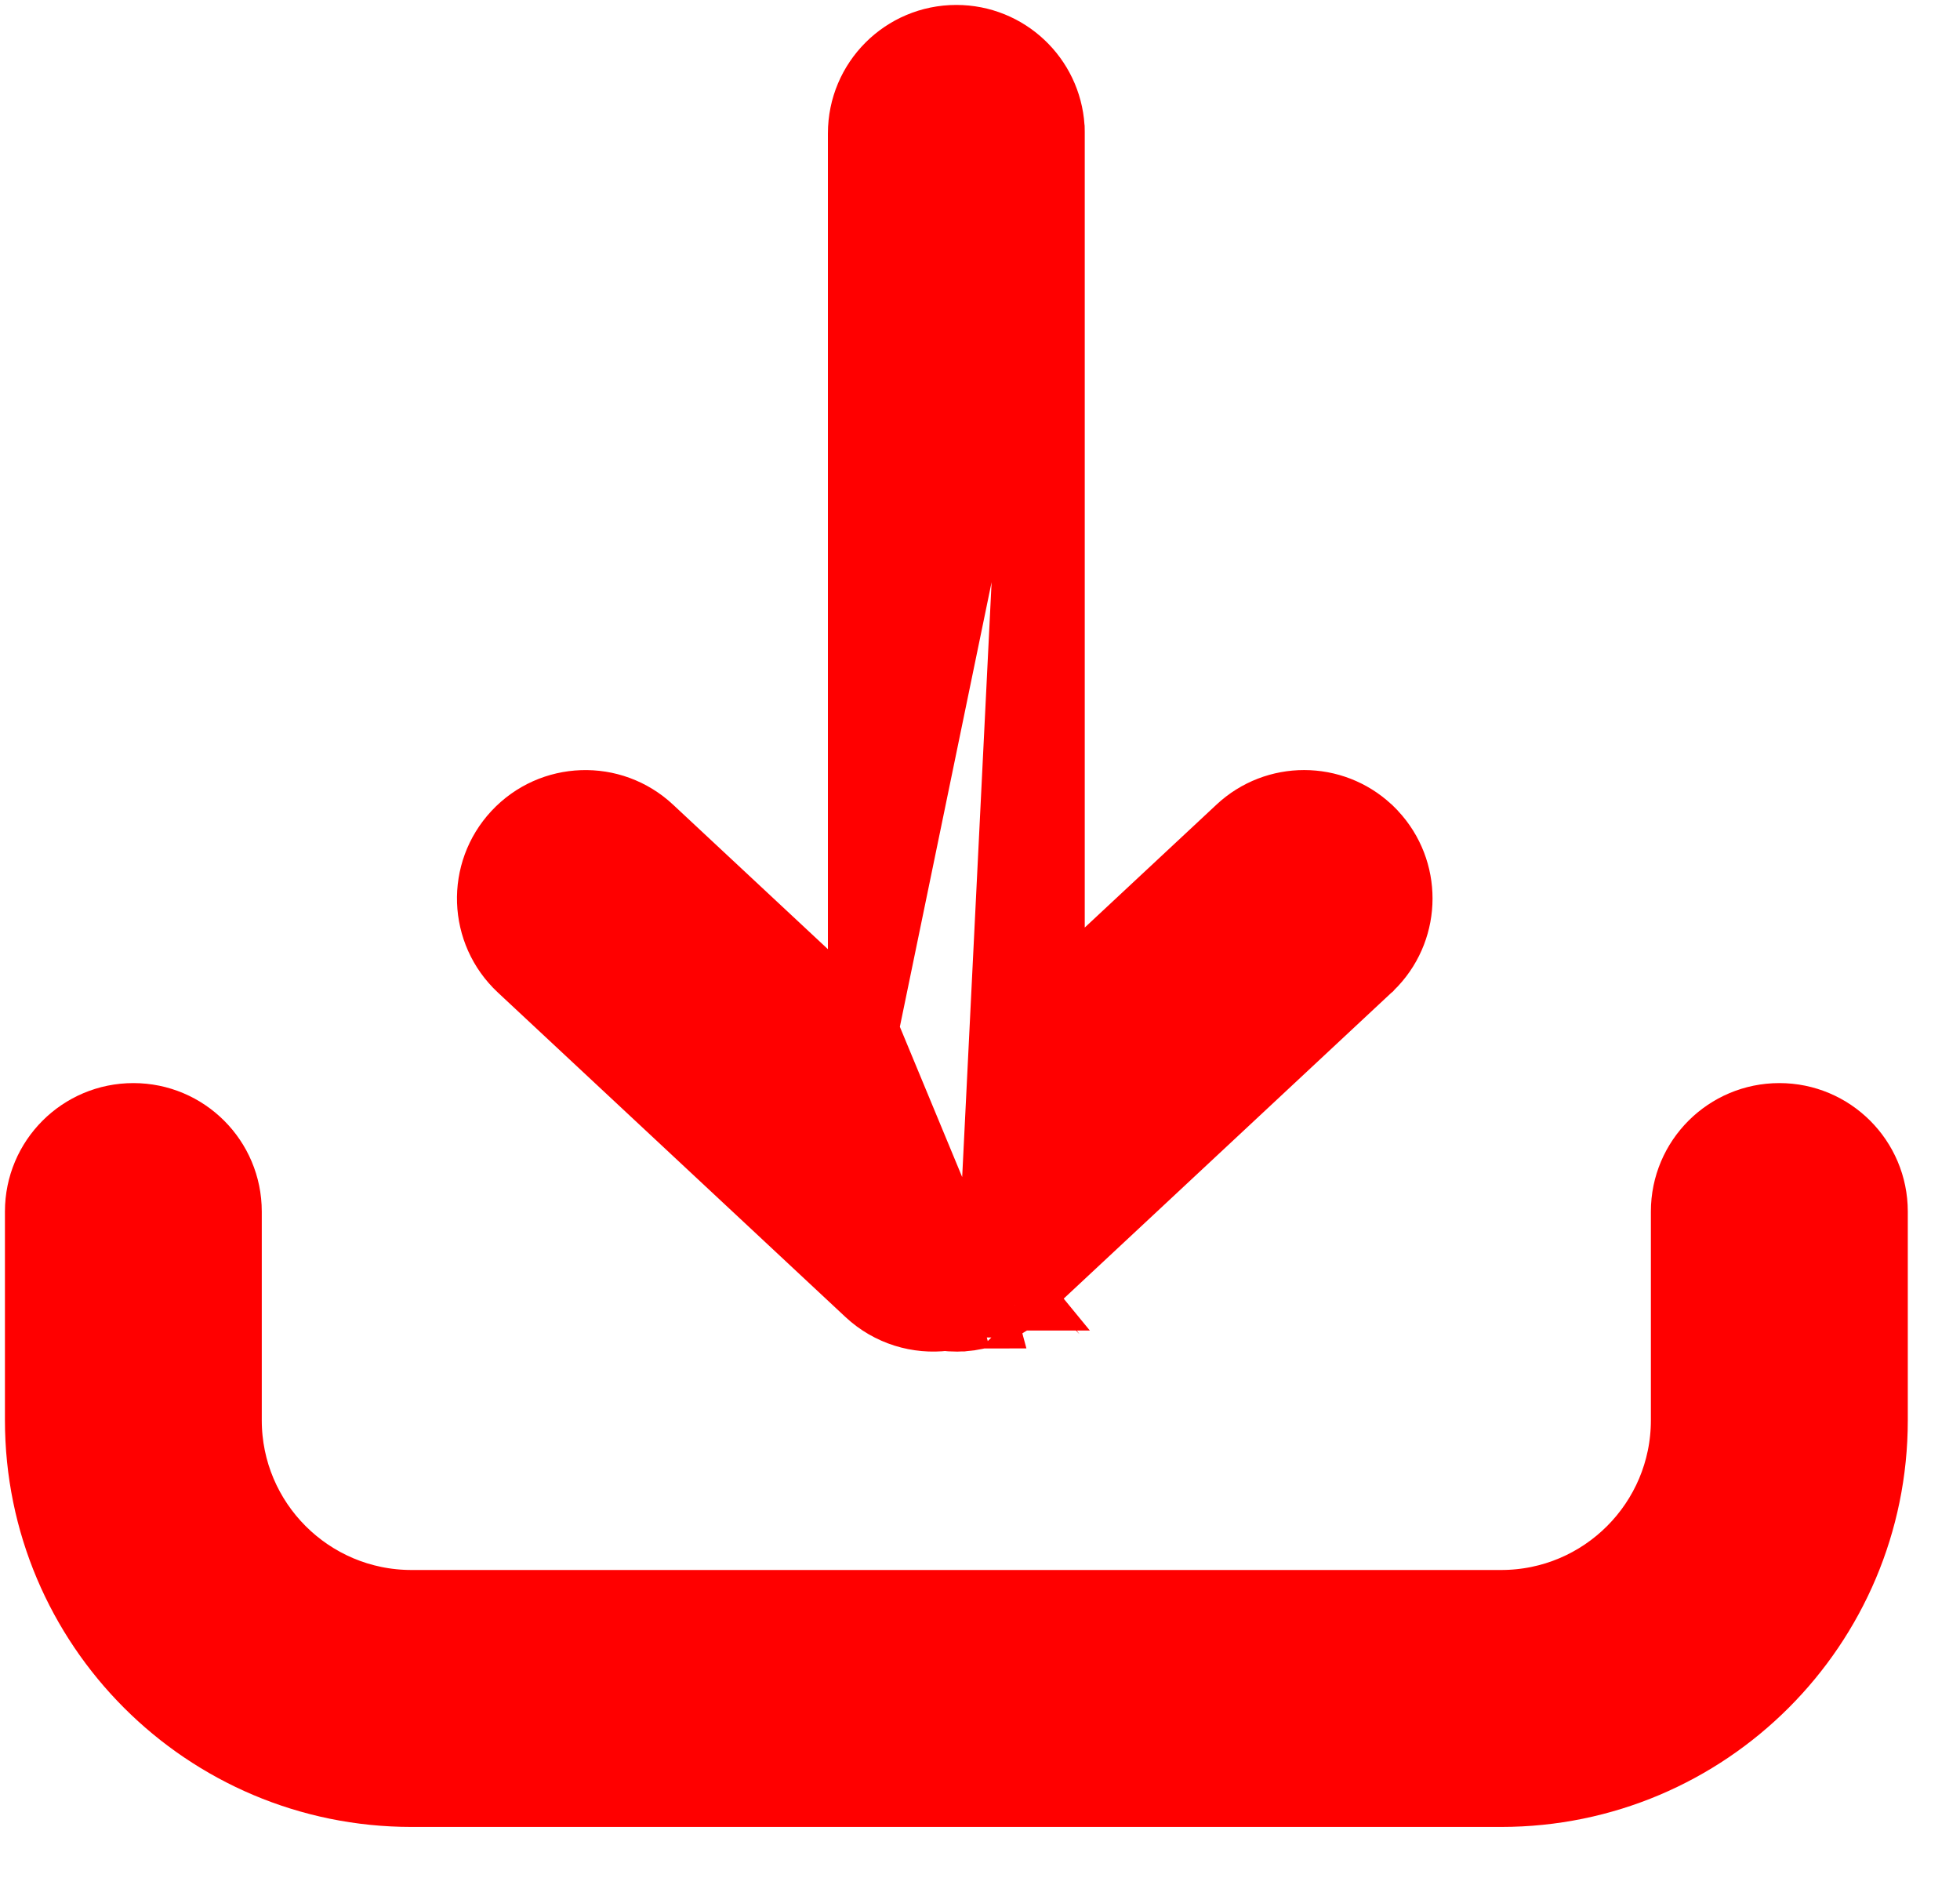 <svg width="26" height="25" viewBox="0 0 26 25" fill="none" xmlns="http://www.w3.org/2000/svg">
<path d="M13.92 1.696L13.921 1.703L13.922 1.754L13.922 1.761V1.769L13.922 13.378L16.456 11.014C16.456 11.014 16.456 11.014 16.456 11.014C16.933 10.568 17.67 10.573 18.141 11.012L18.147 11.017L18.153 11.023L18.192 11.062L18.197 11.068L18.203 11.074C18.649 11.551 18.643 12.288 18.205 12.759L18.199 12.765L18.193 12.771L18.154 12.81L18.149 12.816L18.143 12.821L13.537 17.12C13.537 17.12 13.536 17.121 13.536 17.121C13.514 17.142 13.491 17.161 13.468 17.18M13.92 1.696L13.172 16.818M13.92 1.696L13.92 1.688C13.878 1.043 13.342 0.533 12.686 0.533C12.003 0.533 11.45 1.086 11.45 1.769L11.45 13.665M13.92 1.696L11.45 13.665M13.468 17.18L13.172 16.818M13.468 17.18L13.469 17.18L13.172 16.818M13.468 17.18L13.449 17.195L13.449 17.196C13.434 17.207 13.42 17.218 13.405 17.229M13.172 16.818L13.161 16.828C13.151 16.835 13.142 16.842 13.133 16.849M13.405 17.229C13.405 17.229 13.405 17.228 13.406 17.228L13.133 16.849M13.405 17.229L13.133 16.849M13.405 17.229C13.394 17.237 13.383 17.244 13.373 17.251L13.371 17.252C13.362 17.258 13.352 17.265 13.341 17.272C13.341 17.272 13.34 17.272 13.34 17.272L13.092 16.876C13.099 16.871 13.106 16.867 13.113 16.862C13.12 16.858 13.126 16.854 13.133 16.849M11.45 13.665L8.609 11.014L8.609 11.014C8.11 10.548 7.328 10.575 6.862 11.074C6.396 11.573 6.423 12.355 6.922 12.821L11.535 17.127C11.814 17.387 12.182 17.493 12.532 17.45C12.583 17.456 12.634 17.459 12.686 17.459H12.686H12.686H12.694L12.701 17.459L12.752 17.457L12.767 17.457L12.783 17.455L12.834 17.45L12.842 17.449L12.849 17.448C12.86 17.447 12.869 17.446 12.878 17.444L12.88 17.444C12.923 17.437 12.964 17.428 13.006 17.417M11.45 13.665L13.006 17.417M13.006 17.417C13.005 17.417 13.005 17.417 13.005 17.418L12.885 16.966L13.006 17.417ZM24.84 16.069C24.84 15.386 24.286 14.833 23.604 14.833C22.921 14.833 22.367 15.386 22.367 16.069V18.837C22.367 20.192 21.269 21.291 19.913 21.291H5.459C4.104 21.291 3.005 20.192 3.005 18.837V16.069C3.005 15.386 2.452 14.833 1.769 14.833C1.086 14.833 0.533 15.386 0.533 16.069V18.837C0.533 21.558 2.738 23.764 5.459 23.764H19.913C22.634 23.764 24.84 21.558 24.84 18.837V16.069Z" fill="#FF0000" stroke="#FF0000" stroke-width="0.935"/>
</svg>


